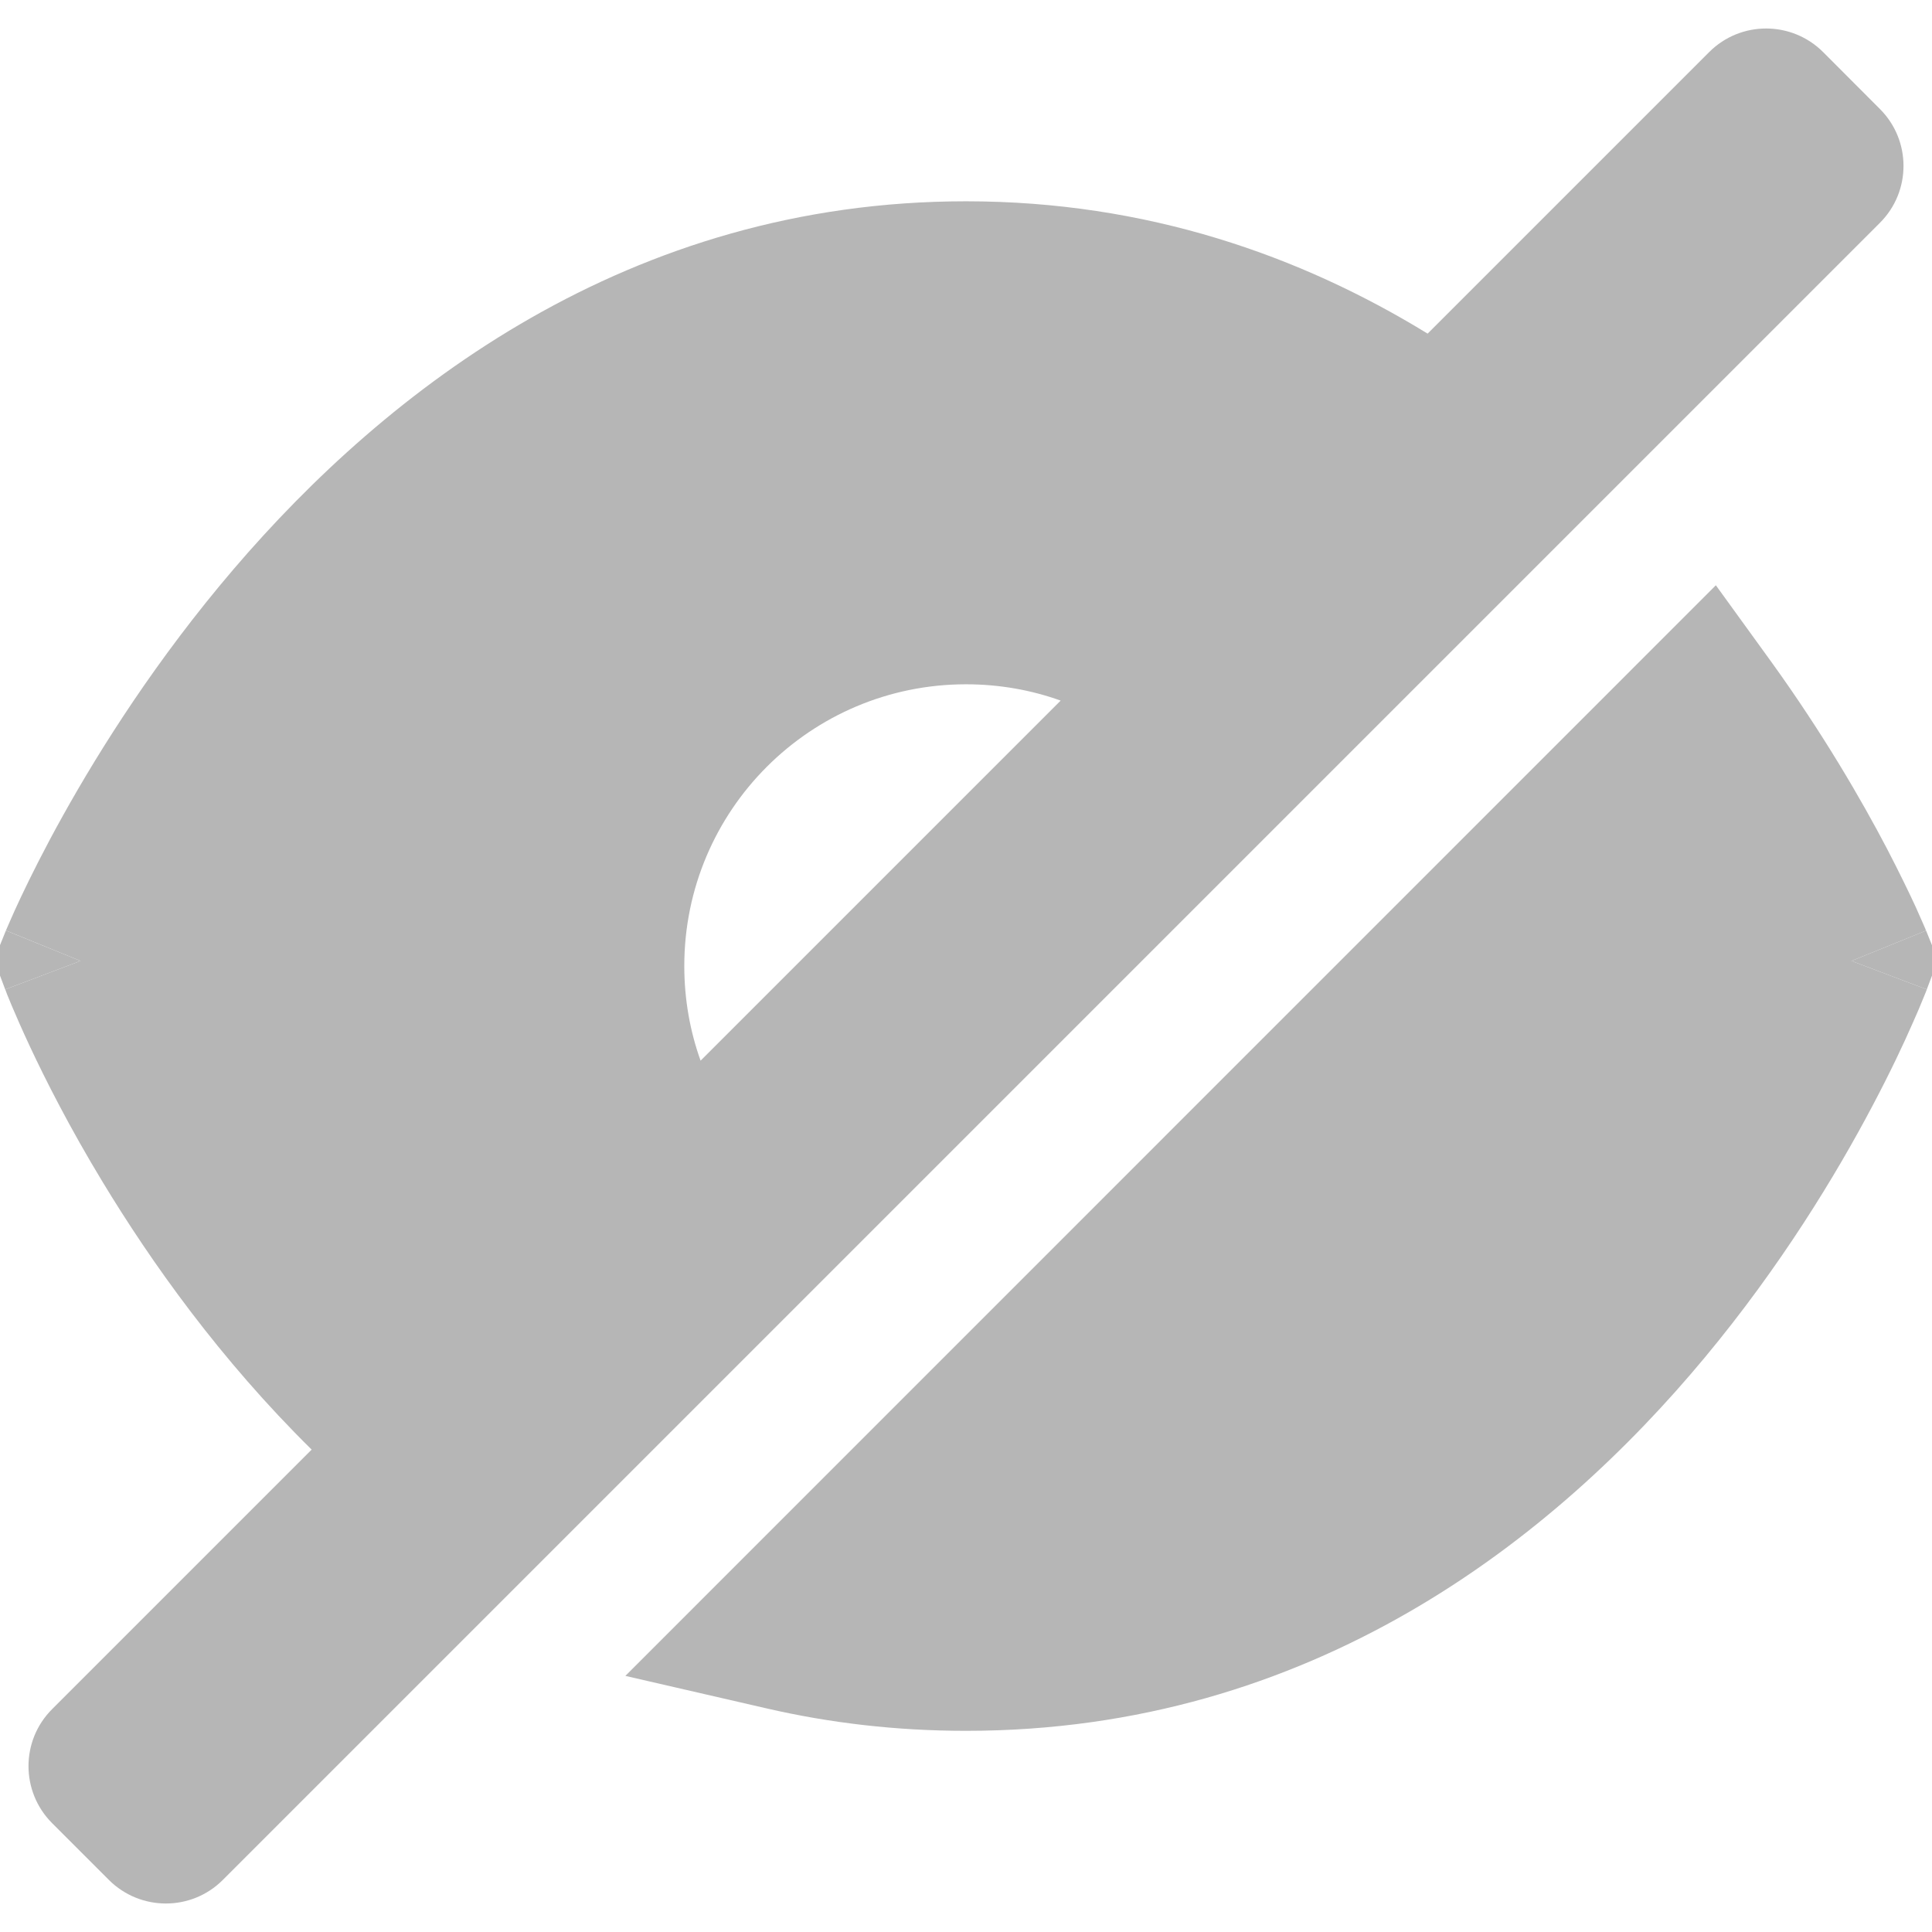<svg width="16" height="16" viewBox="0 0 16 16" fill="none" xmlns="http://www.w3.org/2000/svg">
<path fill-rule="evenodd" clip-rule="evenodd" d="M15.569 0.903C15.829 1.163 15.829 1.585 15.569 1.845L1.845 15.569C1.585 15.829 1.163 15.829 0.902 15.569L0.431 15.098C0.171 14.837 0.171 14.415 0.431 14.155L2.581 12.005C1.824 11.259 1.253 10.455 0.849 9.787C0.578 9.34 0.379 8.947 0.247 8.665C0.181 8.523 0.131 8.409 0.097 8.328C0.08 8.288 0.067 8.256 0.058 8.233L0.048 8.206L0.045 8.198L0.044 8.195L0.043 8.194C0.043 8.194 0.043 8.194 0.667 7.958L0.049 7.706L0.05 7.706L0.05 7.704L0.052 7.699L0.059 7.683C0.065 7.67 0.073 7.651 0.083 7.628C0.103 7.581 0.133 7.515 0.172 7.432C0.25 7.267 0.366 7.033 0.521 6.755C0.83 6.2 1.298 5.458 1.935 4.713C3.204 3.229 5.206 1.667 8 1.667C9.496 1.667 10.77 2.117 11.823 2.763L14.155 0.431C14.415 0.171 14.837 0.171 15.098 0.431L15.569 0.903ZM5.802 8.784L8.784 5.802C8.539 5.714 8.275 5.667 8 5.667C6.711 5.667 5.667 6.712 5.667 8C5.667 8.275 5.714 8.539 5.802 8.784Z" fill="#B6B6B6"/>
<path d="M0.049 7.706C0.049 7.706 0.049 7.707 0.667 7.958L0.043 8.194L-0.049 7.949L0.049 7.706Z" fill="#B6B6B6"/>
<path d="M14.21 4.847L14.669 5.481C15.098 6.076 15.416 6.625 15.627 7.028C15.732 7.23 15.812 7.396 15.866 7.513C15.892 7.571 15.913 7.618 15.927 7.651C15.934 7.667 15.94 7.68 15.944 7.69L15.948 7.701L15.95 7.705L15.951 7.707L15.333 7.958L15.957 8.194L15.956 8.197L15.954 8.202L15.948 8.218C15.942 8.231 15.935 8.25 15.925 8.274C15.906 8.321 15.878 8.389 15.84 8.473C15.766 8.642 15.655 8.879 15.505 9.162C15.207 9.726 14.751 10.481 14.121 11.239C12.866 12.75 10.862 14.334 8 14.334C7.418 14.334 6.869 14.268 6.352 14.149L5.179 13.879L14.21 4.847Z" fill="#B6B6B6"/>
<path d="M15.957 8.194C15.957 8.194 15.957 8.194 15.333 7.958C15.951 7.707 15.951 7.707 15.951 7.707L16.049 7.949L15.957 8.194Z" fill="#B6B6B6"/>
</svg>
